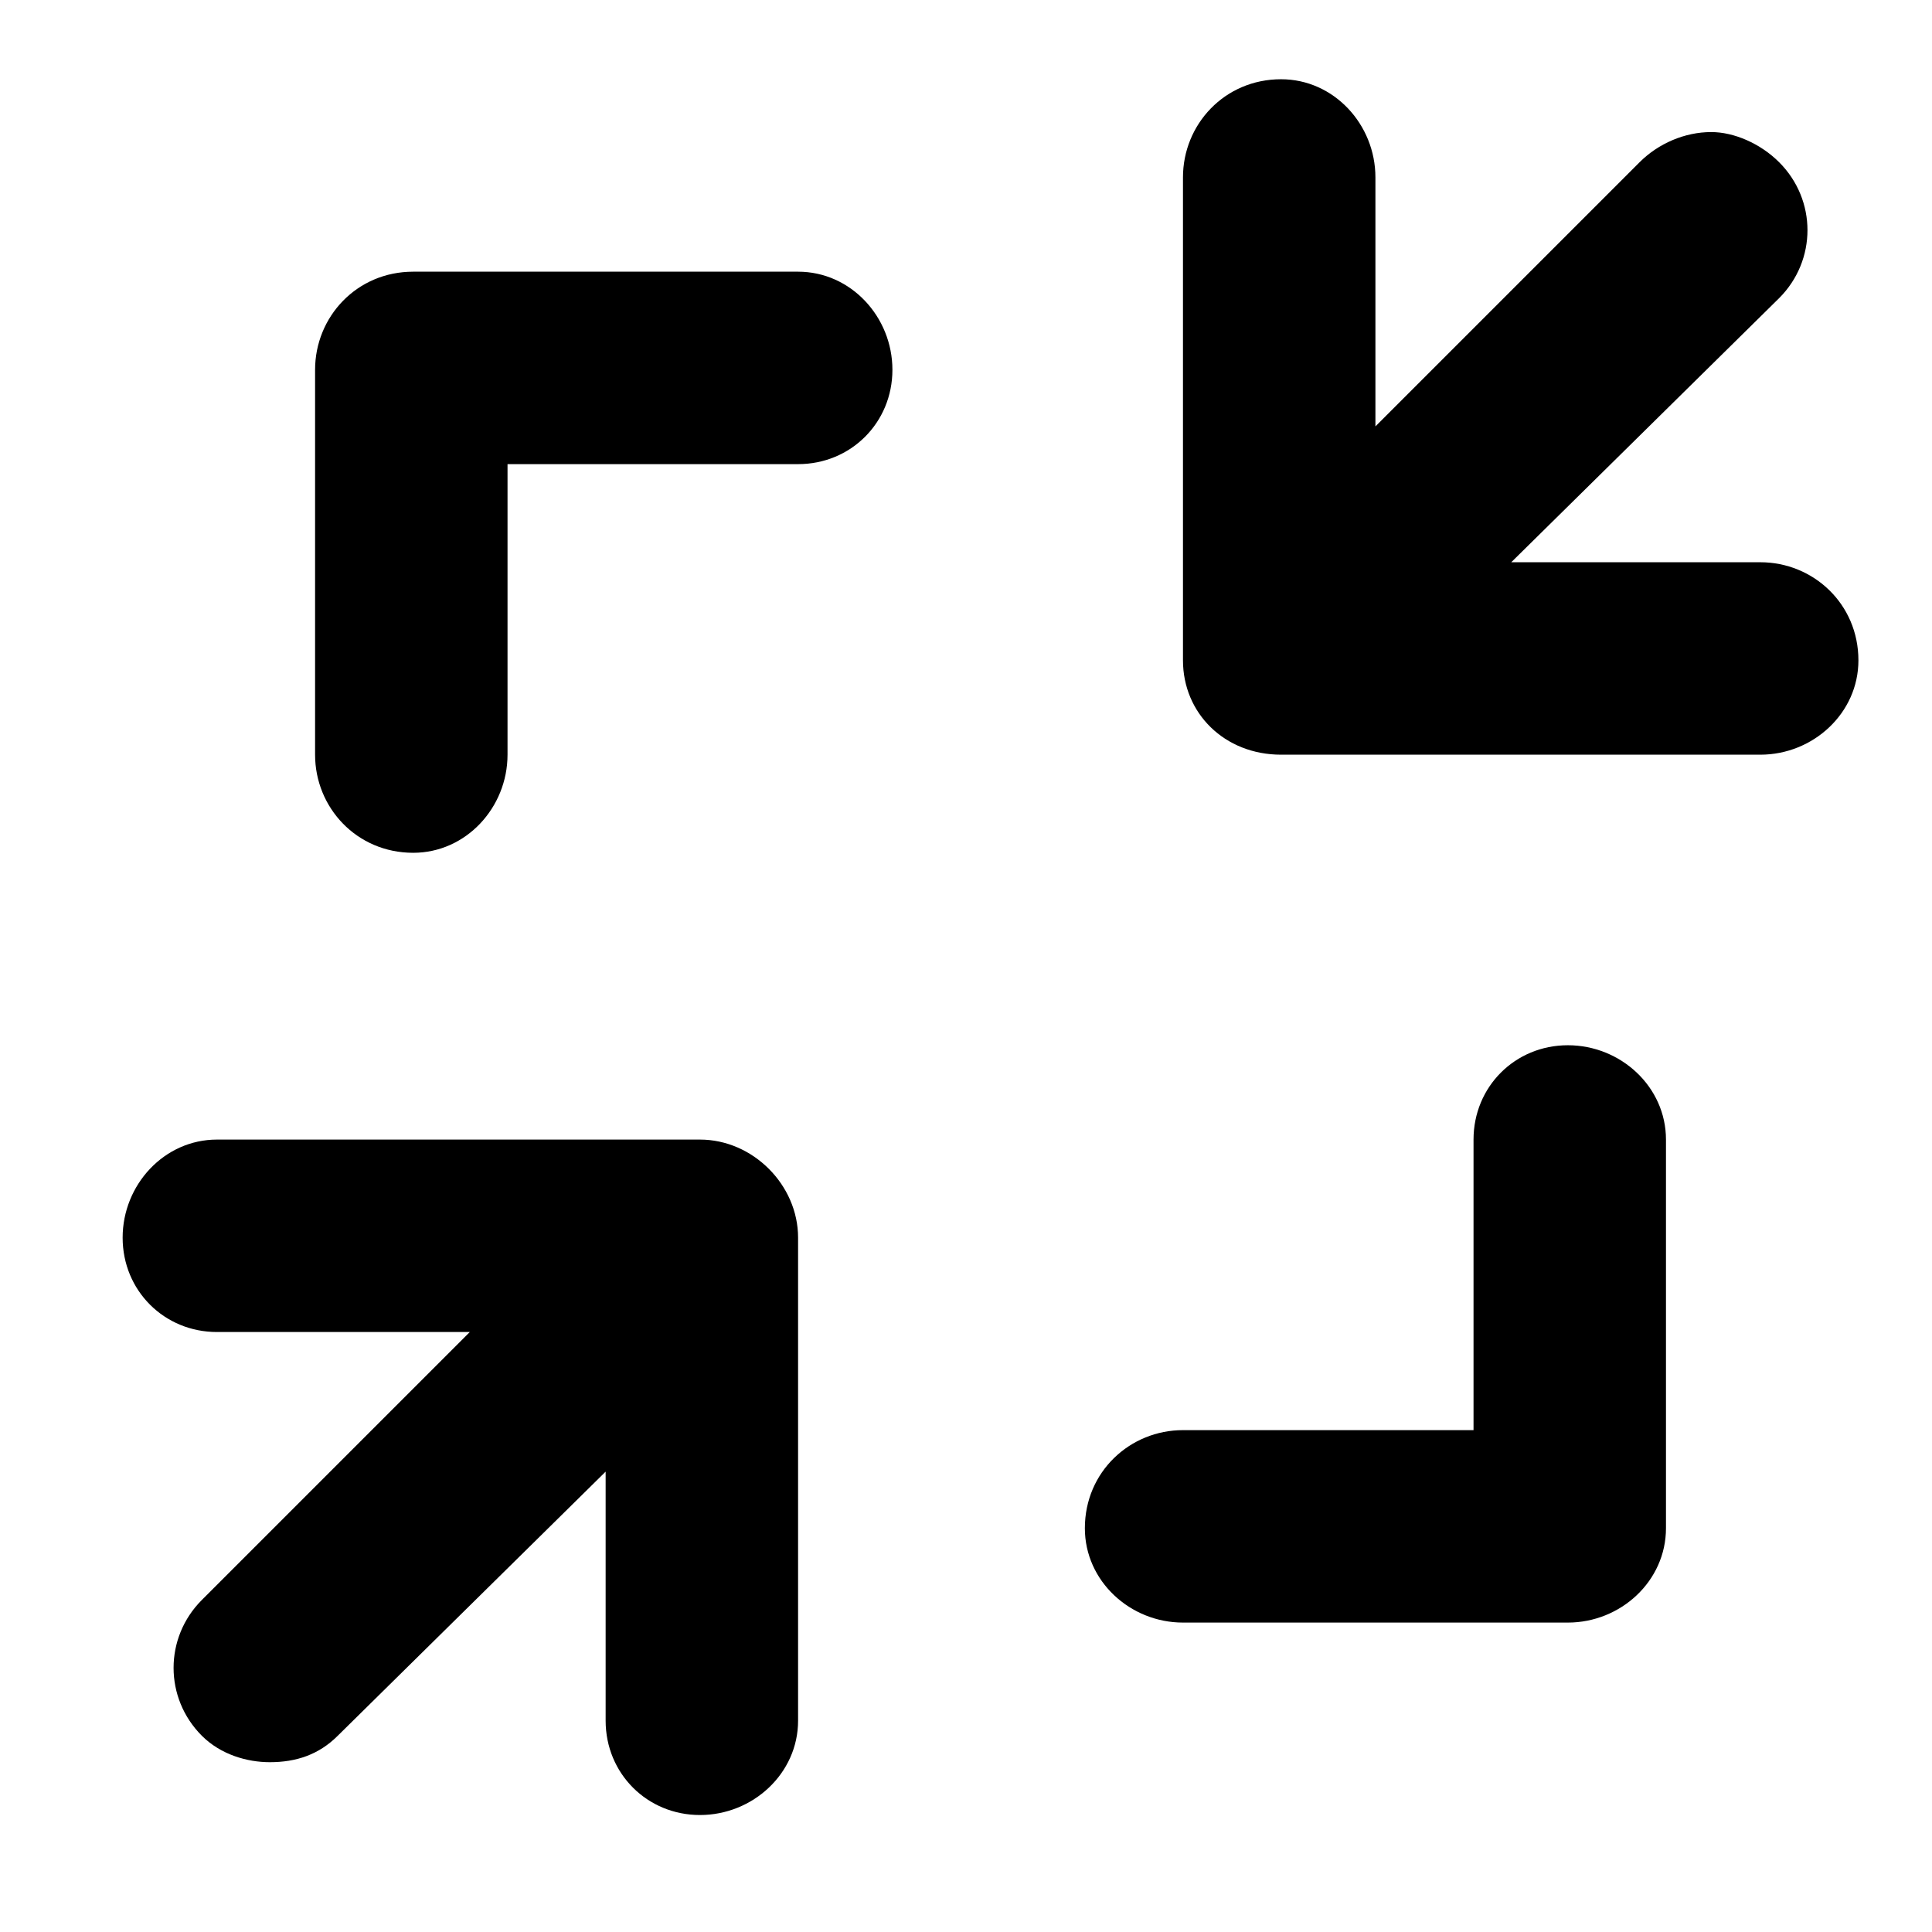 <svg xmlns="http://www.w3.org/2000/svg" viewBox="0 0 512 512">
	<path d="M466.5 149c14 0 26 11 26 26 0 14-12 25-26 25h-127c-15 0-26-11-26-25V47c0-14 11-26 26-26 14 0 25 12 25 26v66l70-70c5-5 12-8 19-8 6 0 13 3 18 8 10 10 10 26 0 36l-71 70h66zm-255-77c14 0 25 12 25 26s-11 25-25 25h-77v77c0 14-11 26-25 26-15 0-26-12-26-26V98c0-14 11-26 26-26h102zm204 205c14 0 26 11 26 25v103c0 14-12 25-26 25h-102c-14 0-26-11-26-25 0-15 12-26 26-26h77v-77c0-14 11-25 25-25zm-230 25c14 0 26 12 26 26v128c0 14-12 25-26 25s-25-11-25-25v-66l-71 70c-5 5-11 7-18 7-6 0-13-2-18-7-10-10-10-26 0-36l71-71h-67c-14 0-25-11-25-25s11-26 25-26h128z"/>
</svg>
